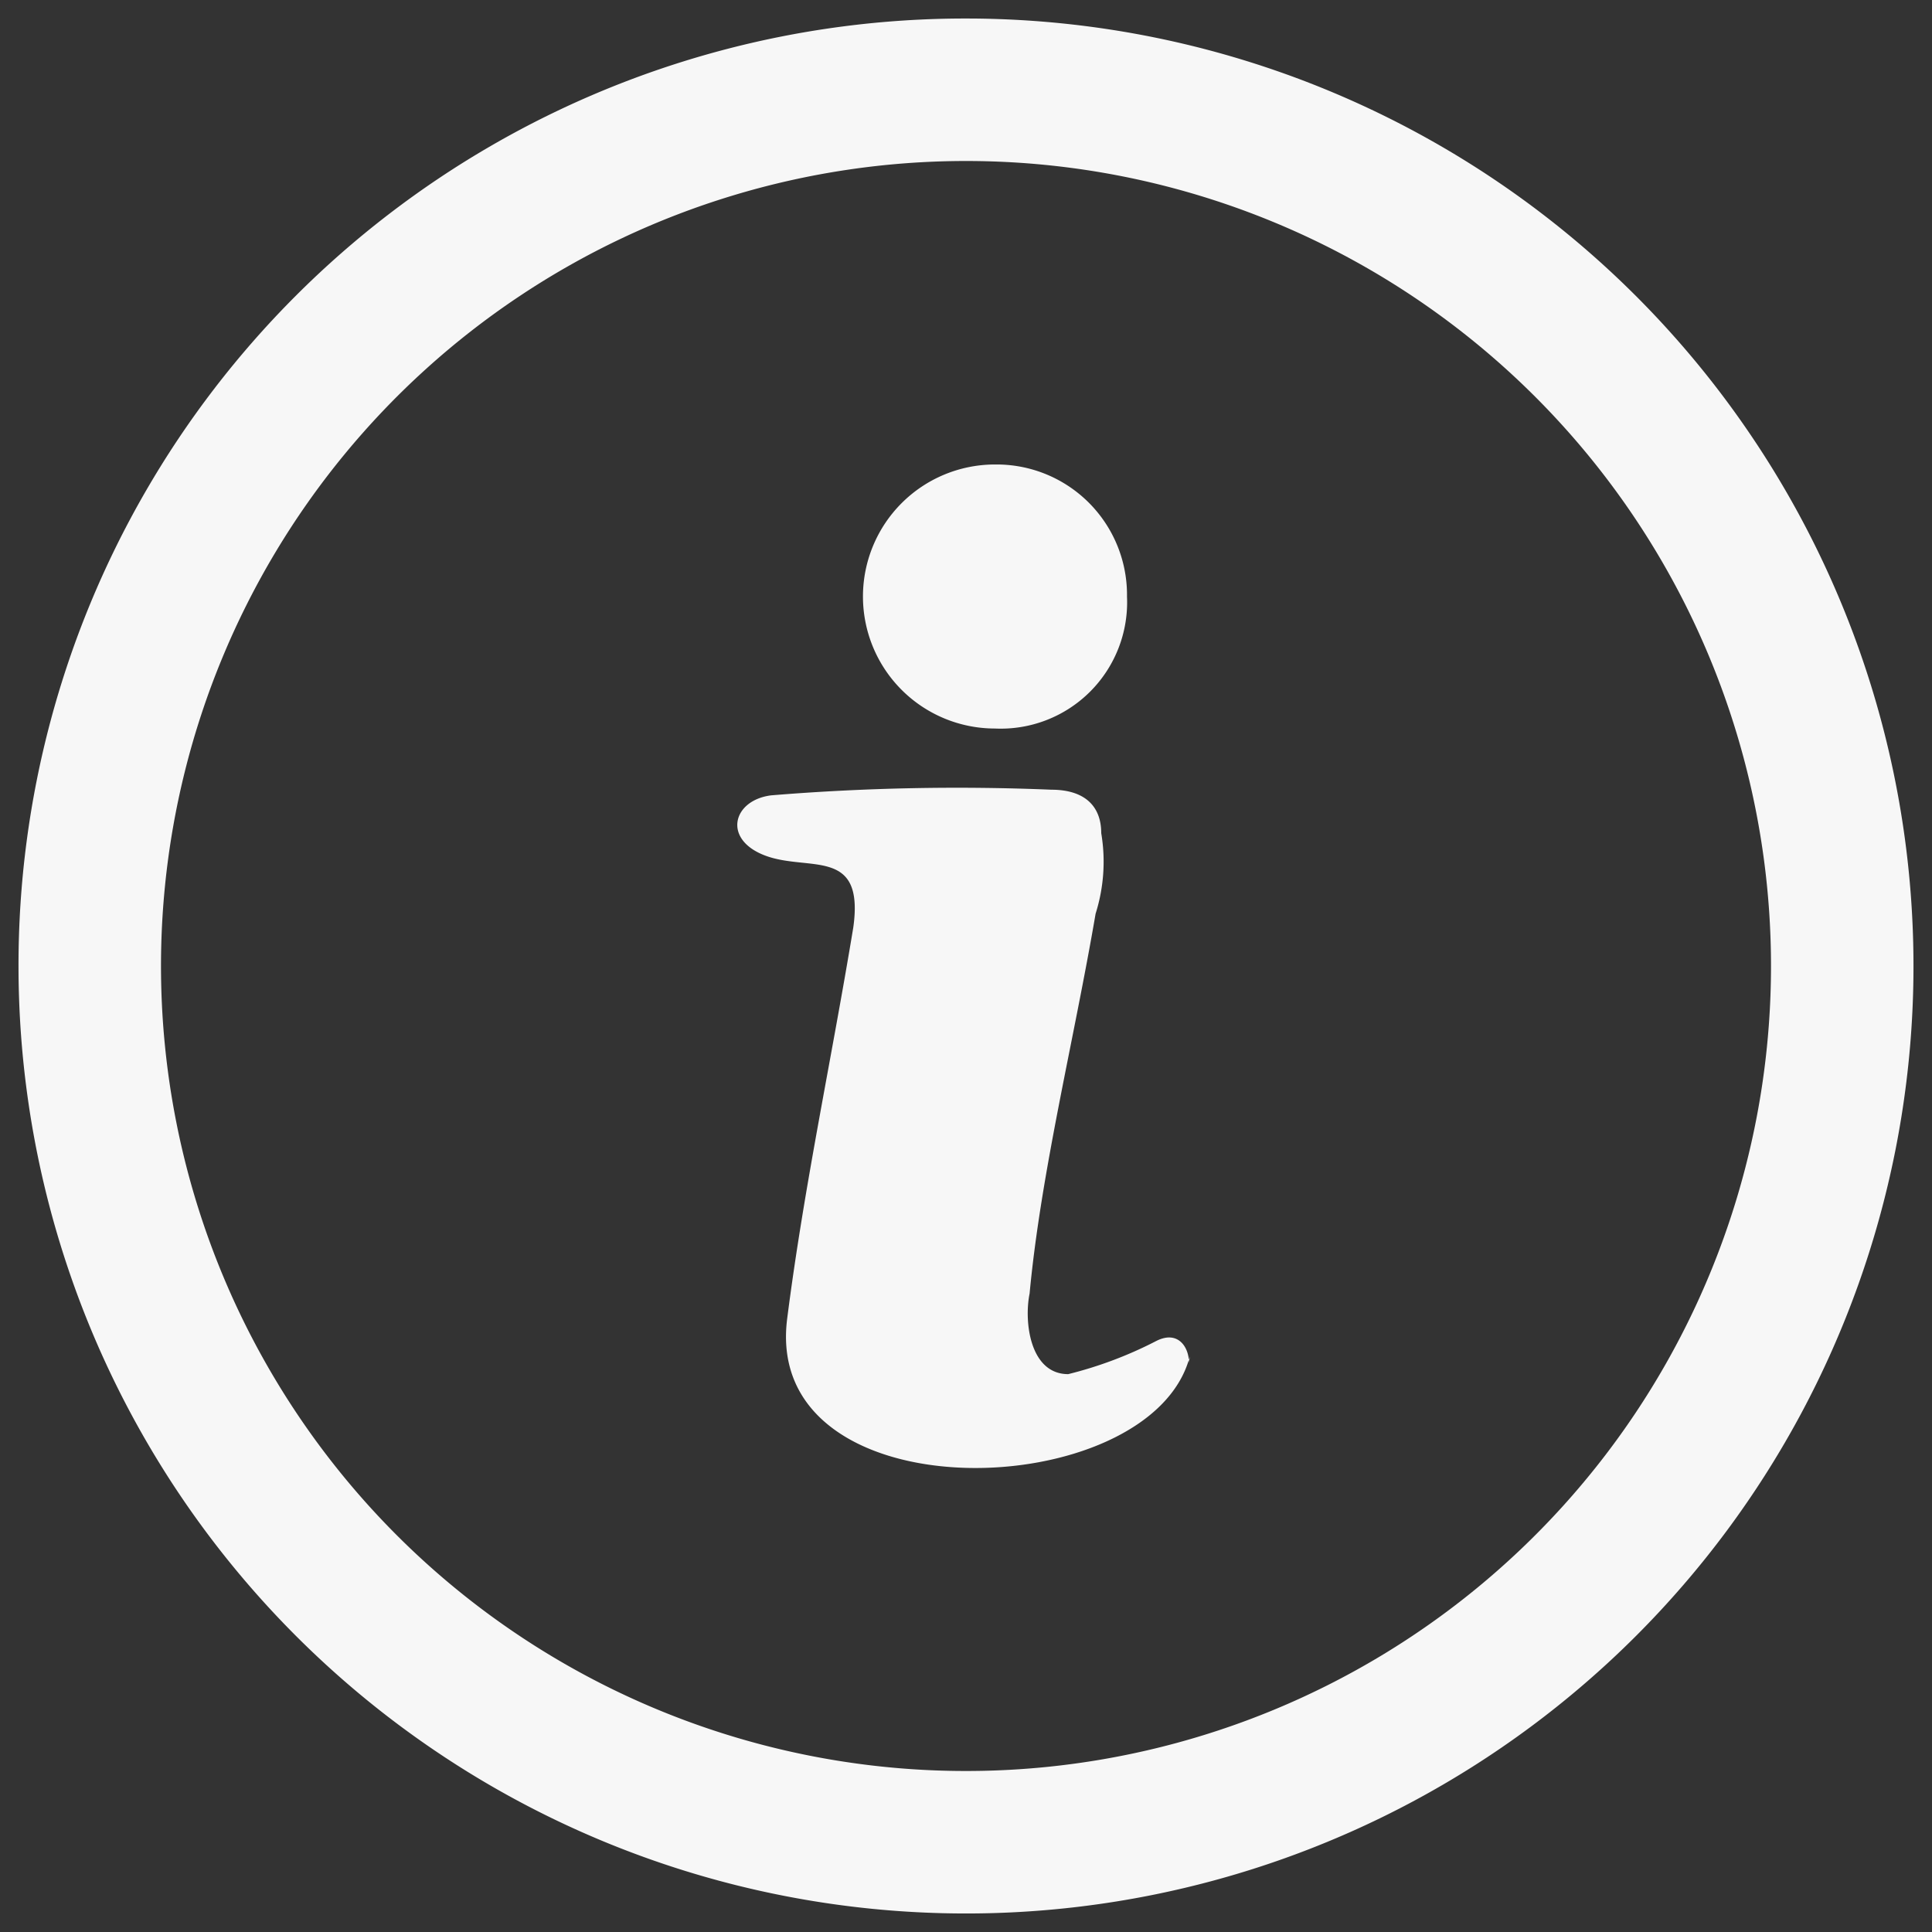 <svg id="Layer_1" data-name="Layer 1" xmlns="http://www.w3.org/2000/svg" width="8.47mm" height="8.47mm" viewBox="0 0 24 24"><rect x="0" y="0" width="24" height="24" fill="#333333" stroke="none"/><defs><style>.cls-1,.cls-2{fill:#f7f7f7;}.cls-1{fill-rule:evenodd;}</style></defs><path class="cls-1" d="M14.78,16.85c-.48,1.85-5.33,2-5-.48.21-1.64.55-3.21.82-4.85.14-1-.55-.69-1.09-.89s-.41-.69.07-.75a28.28,28.28,0,0,1,3.48-.07c.41,0,.62.2.62.54a2.14,2.14,0,0,1-.07,1c-.27,1.58-.68,3.22-.82,4.72-.07.34,0,1,.48,1a5,5,0,0,0,1.09-.41c.27-.14.41.07.41.27Z"/><path class="cls-1" d="M12.39,5.77A1.62,1.62,0,0,1,14,7.41a1.57,1.57,0,0,1-1.64,1.64,1.64,1.64,0,0,1,0-3.28Z"/><path class="cls-2" d="M12,.23A11.77,11.77,0,1,1,.23,12,11.76,11.76,0,0,1,12,.23ZM12,2a10,10,0,1,0,10,10A10,10,0,0,0,12,2Z"/></svg>
